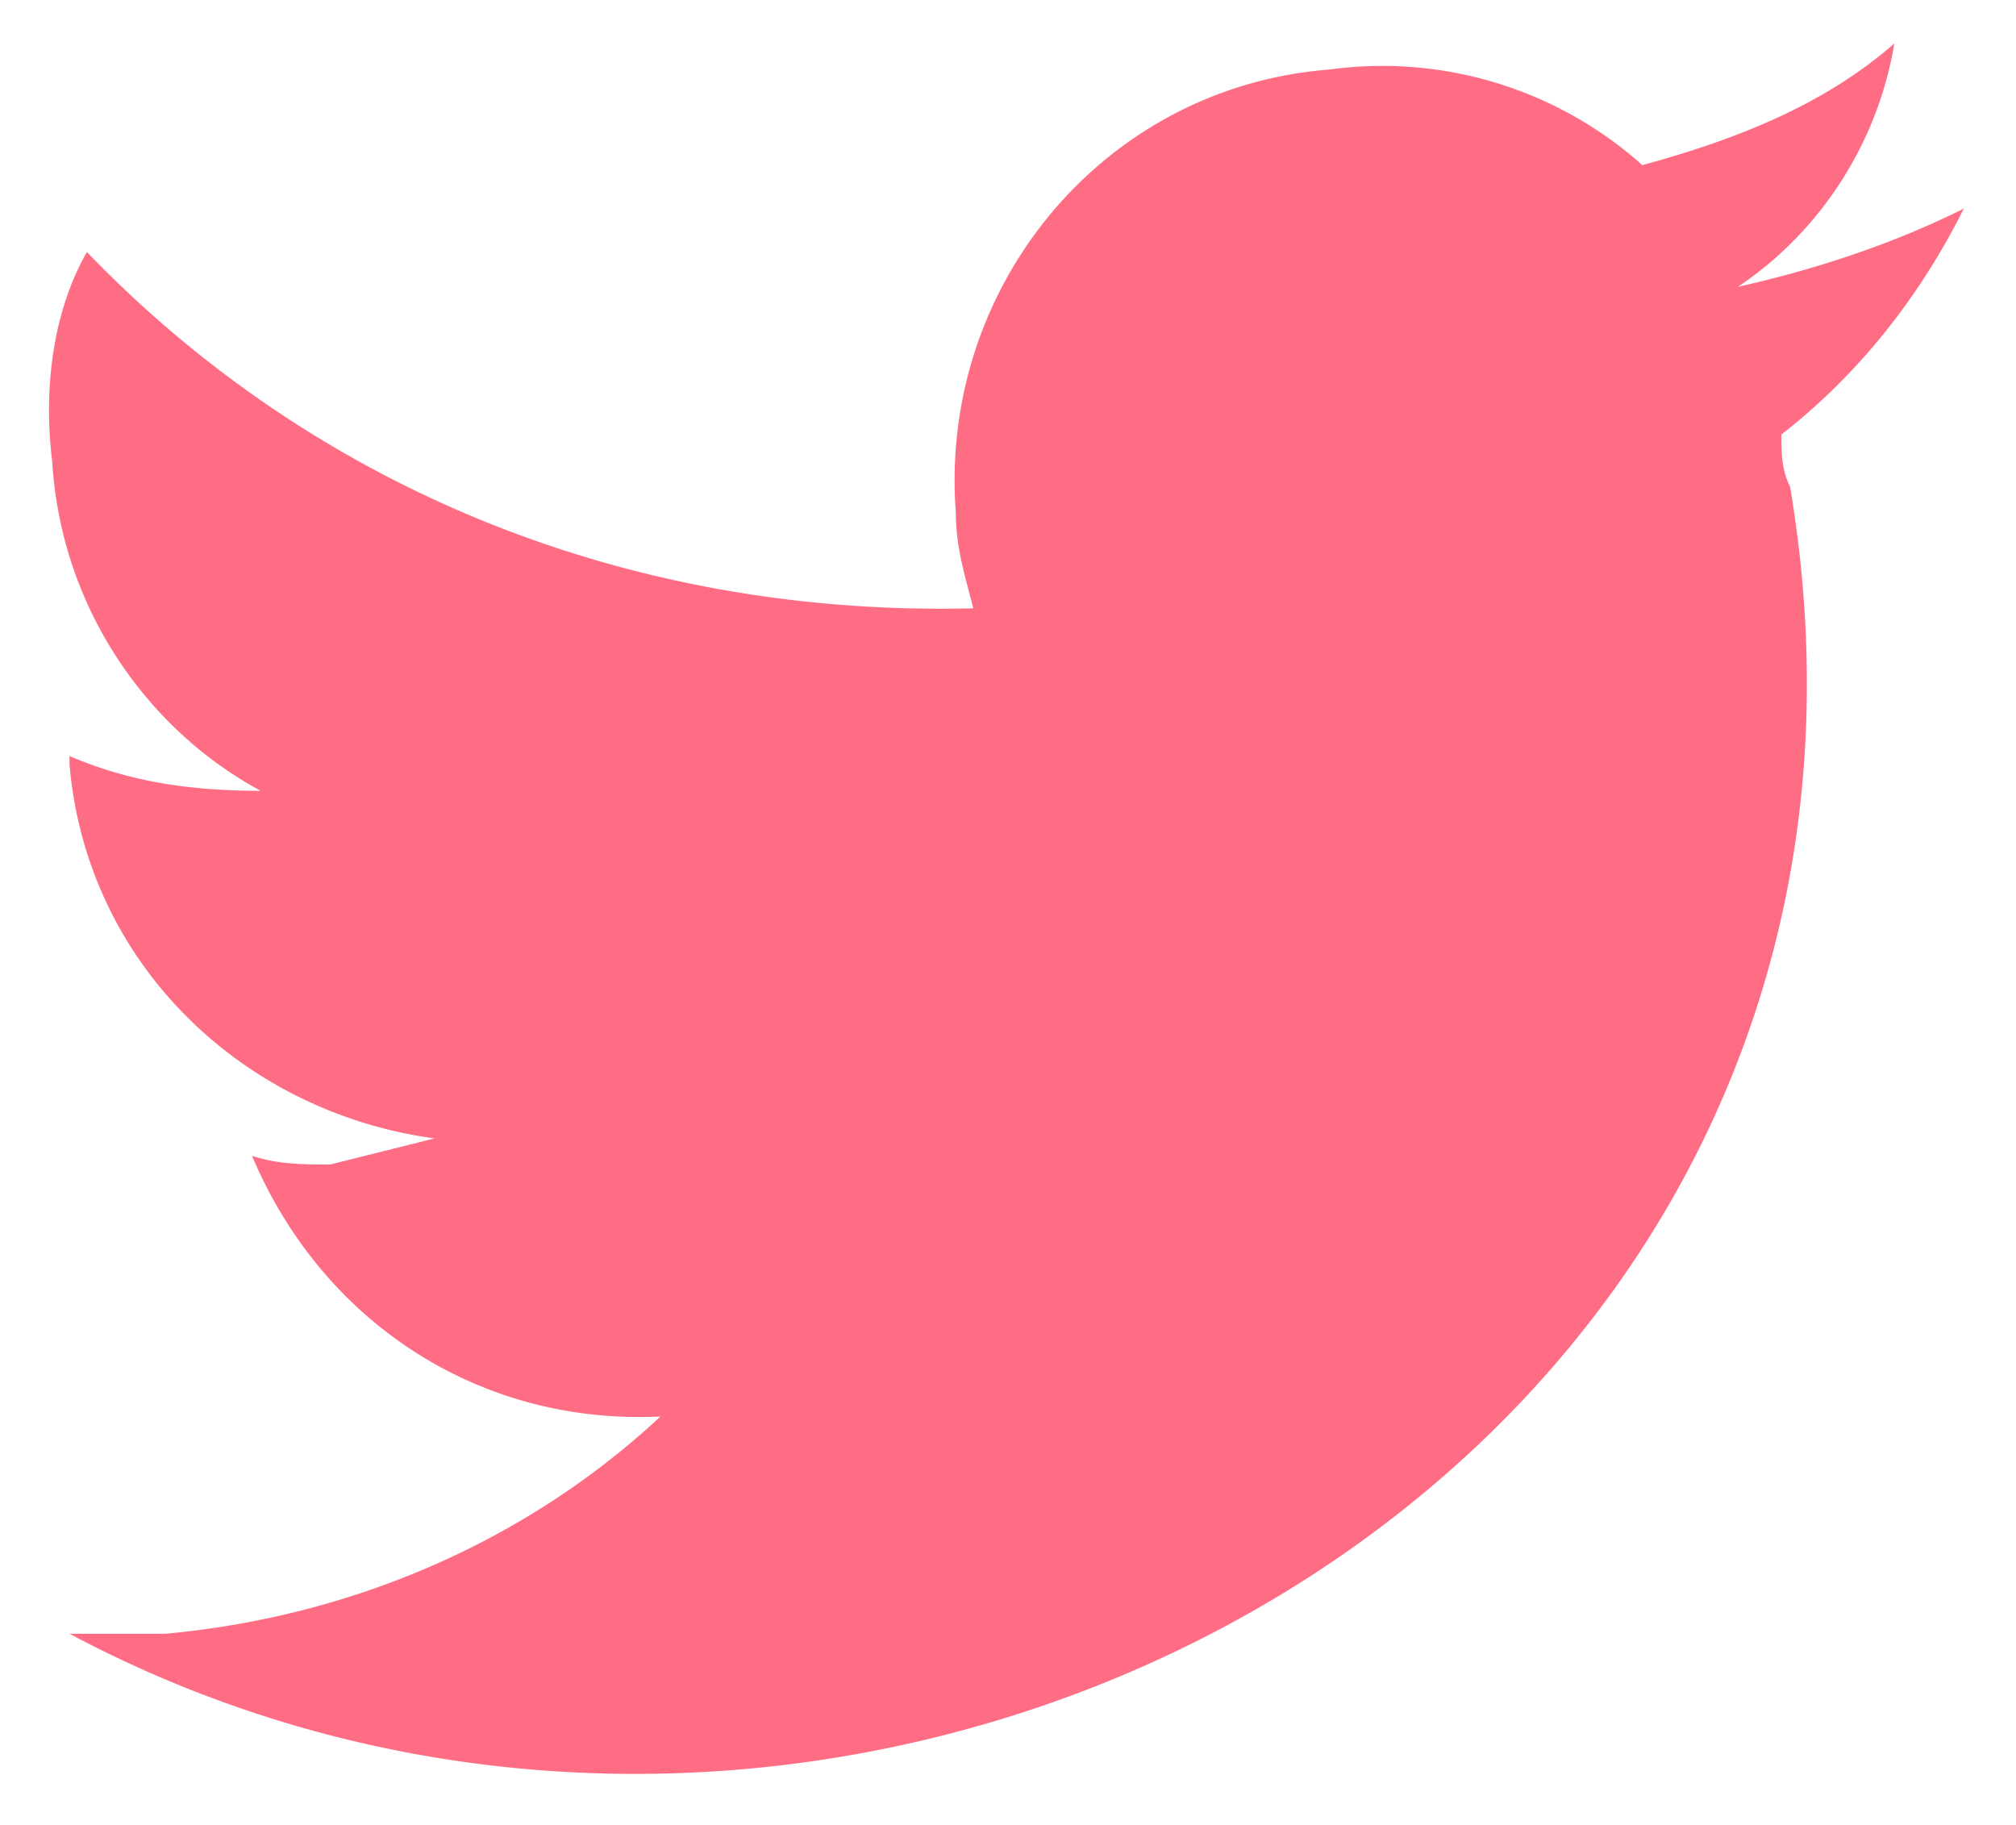 
<svg
  xmlns="http://www.w3.org/2000/svg"
  xmlSpace="preserve"
  viewBox="0 0 2.32 2.1"
  fill="#ff6d85"
>
  <path
    d="M2.06.56C2.05.54 2.05.52 2.05.5c.09-.07.16-.16.21-.26-.08.04-.17.07-.26.09.09-.06.16-.16.18-.28-.08.07-.18.11-.29.14a.449.449 0 0 0-.36-.11c-.26.02-.45.25-.43.51 0 .04.01.07.02.11C.72.71.36.56.1.29.06.36.05.45.06.53.07.7.17.84.3.91.22.91.15.9.08.87v.01c.02.23.2.4.42.43l-.12.03c-.03 0-.06 0-.09-.01.08.19.26.31.47.3-.15.14-.35.23-.57.25H.08C1 2.37 2.25 1.69 2.06.56z"
    style="fill-rule:nonzero;"
  />
</svg>
